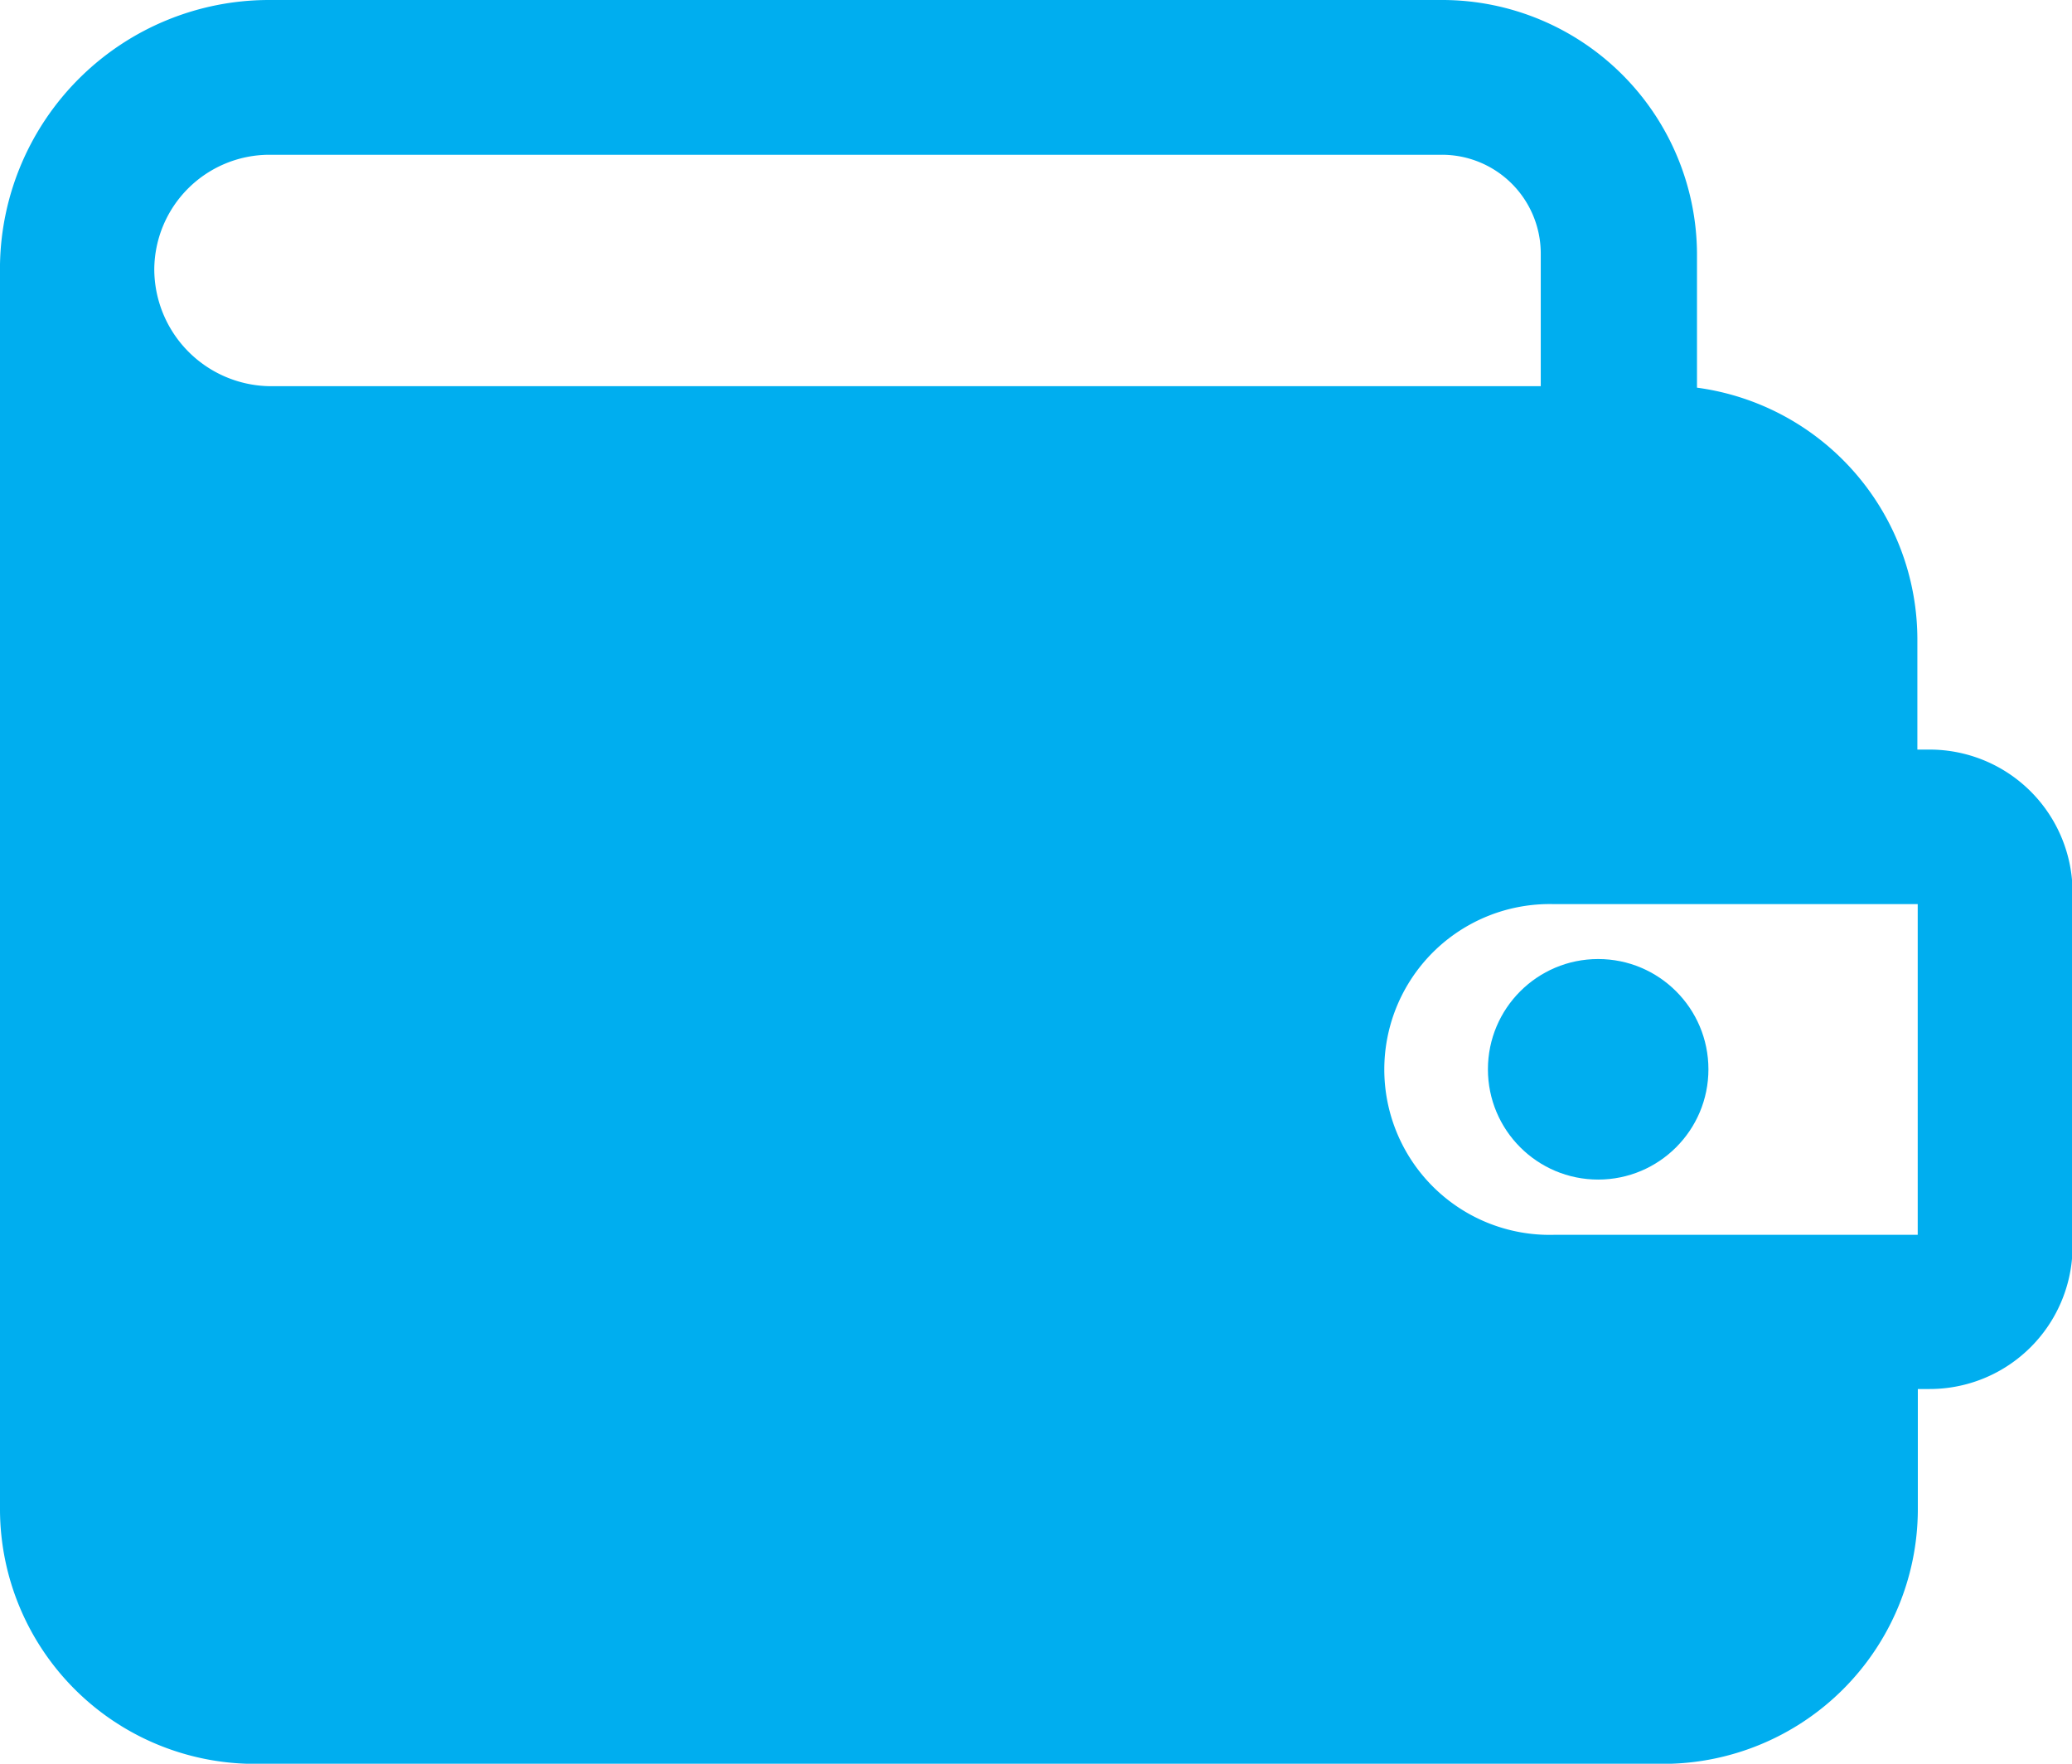 <svg xmlns="http://www.w3.org/2000/svg" width="18.117" height="15.419" viewBox="0 0 18.117 15.419">
    <defs>
        <style>
            .prefix__cls-1{fill:#00aeef}
        </style>
    </defs>
    <g id="prefix__wallet" transform="translate(0 -35.84)">
        <g id="prefix__Group_372" data-name="Group 372" transform="translate(0 35.84)">
            <g id="prefix__Group_371" data-name="Group 371">
                <path id="prefix__Path_1428" d="M16.865 42.393h-.1v-.964a2.223 2.223 0 0 0-1.927-2.2v-1.172a2.229 2.229 0 0 0-2.217-2.217H2.351A2.353 2.353 0 0 0 0 38.153v10.89a2.229 2.229 0 0 0 2.217 2.217h12.335a2.229 2.229 0 0 0 2.217-2.217v-1.06h.1a1.25 1.25 0 0 0 1.253-1.253v-3.084a1.25 1.25 0 0 0-1.257-1.253zm-15.516-4.2a1.008 1.008 0 0 1 1-1h10.256a.864.864 0 0 1 .867.867v1.156H2.351a1.025 1.025 0 0 1-1.002-1.025zm15.419 8.442h-3.18a1.446 1.446 0 1 1 0-2.891h3.18z" class="prefix__cls-1" data-name="Path 1428" transform="translate(0 -35.84)"/>
            </g>
        </g>
        <g id="prefix__Group_374" data-name="Group 374" transform="translate(13.01 44.224)">
            <g id="prefix__Group_373" data-name="Group 373">
                <circle id="prefix__Ellipse_291" cx=".964" cy=".964" r=".964" class="prefix__cls-1" data-name="Ellipse 291"/>
            </g>
        </g>
    </g>
</svg>
